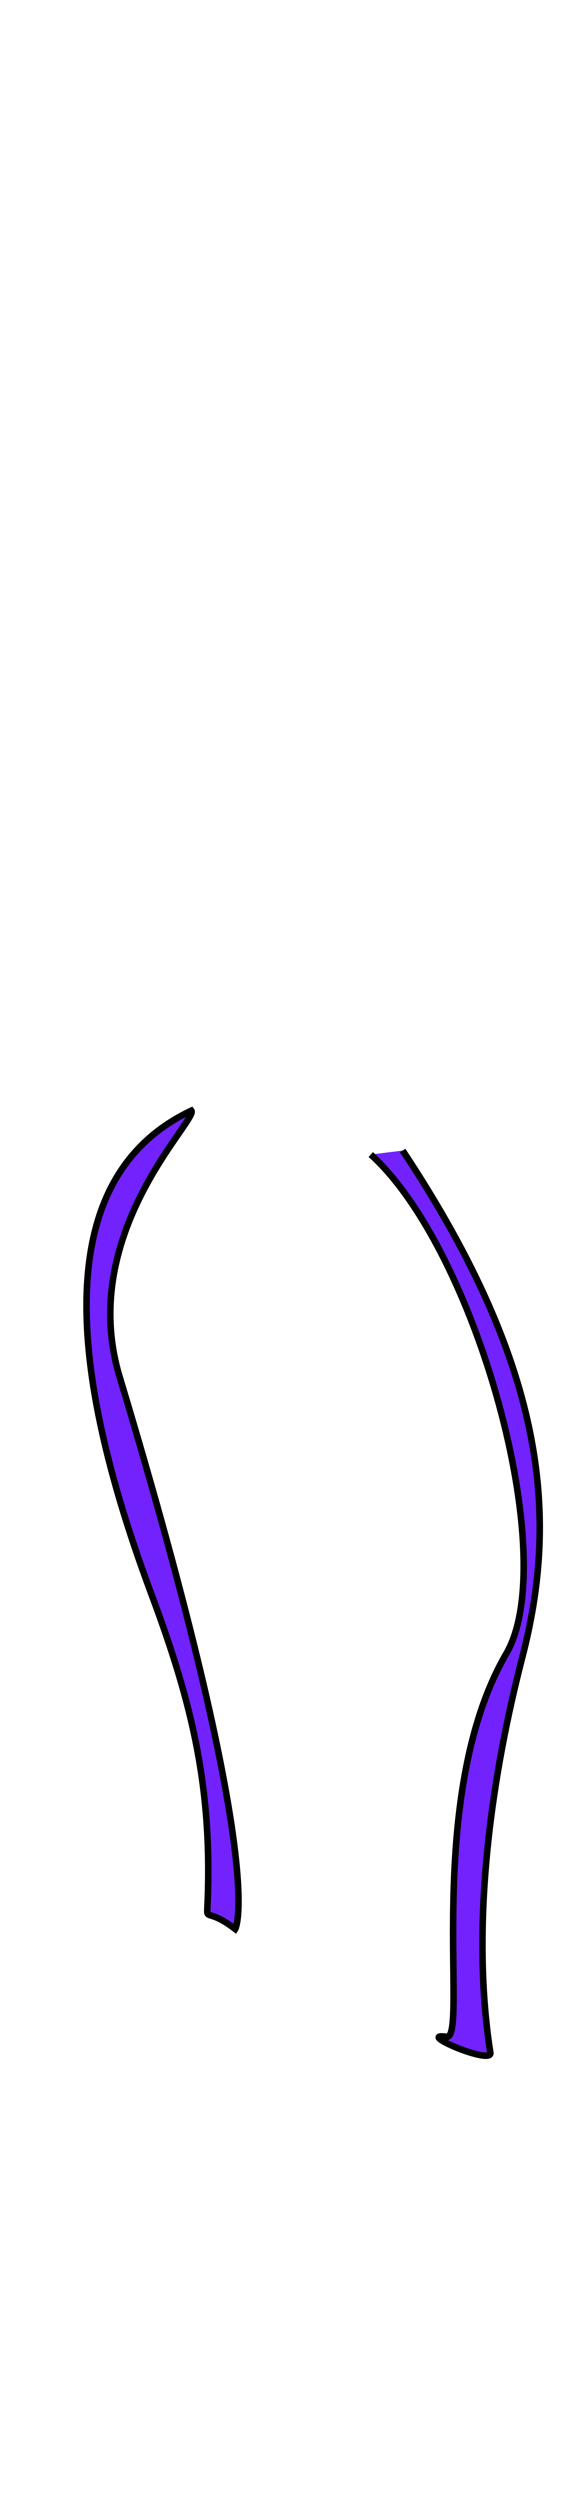 <svg class="bottomOverlay" width="86" height="380" viewBox="202.715 584.407 86.593 380.048" preserveAspectRatio="xMidYMax" xmlns="http://www.w3.org/2000/svg"><path d="M232.043 751.824c-19.145 9.049-21.181 33.731-6.11 74.043 6.186 16.547 9.445 29.71 8.554 48.129-.082 1.694.326.049 4.278 3.085 0 0 5.185-8.552-17.72-84.534-6.634-22.006 12.125-39.343 10.998-40.723zM264.427 757.934c22.607 34.013 23.698 56.872 18.33 77.598-4.423 17.077-8.089 40.092-4.888 60.49.307 1.96-11.65-3.15-6.721-2.444 3.449.494-3.679-36.574 9.165-58.657 8.458-14.542-4.541-61.717-20.774-76.376" stroke="#000" fill="#7222fd"/></svg>